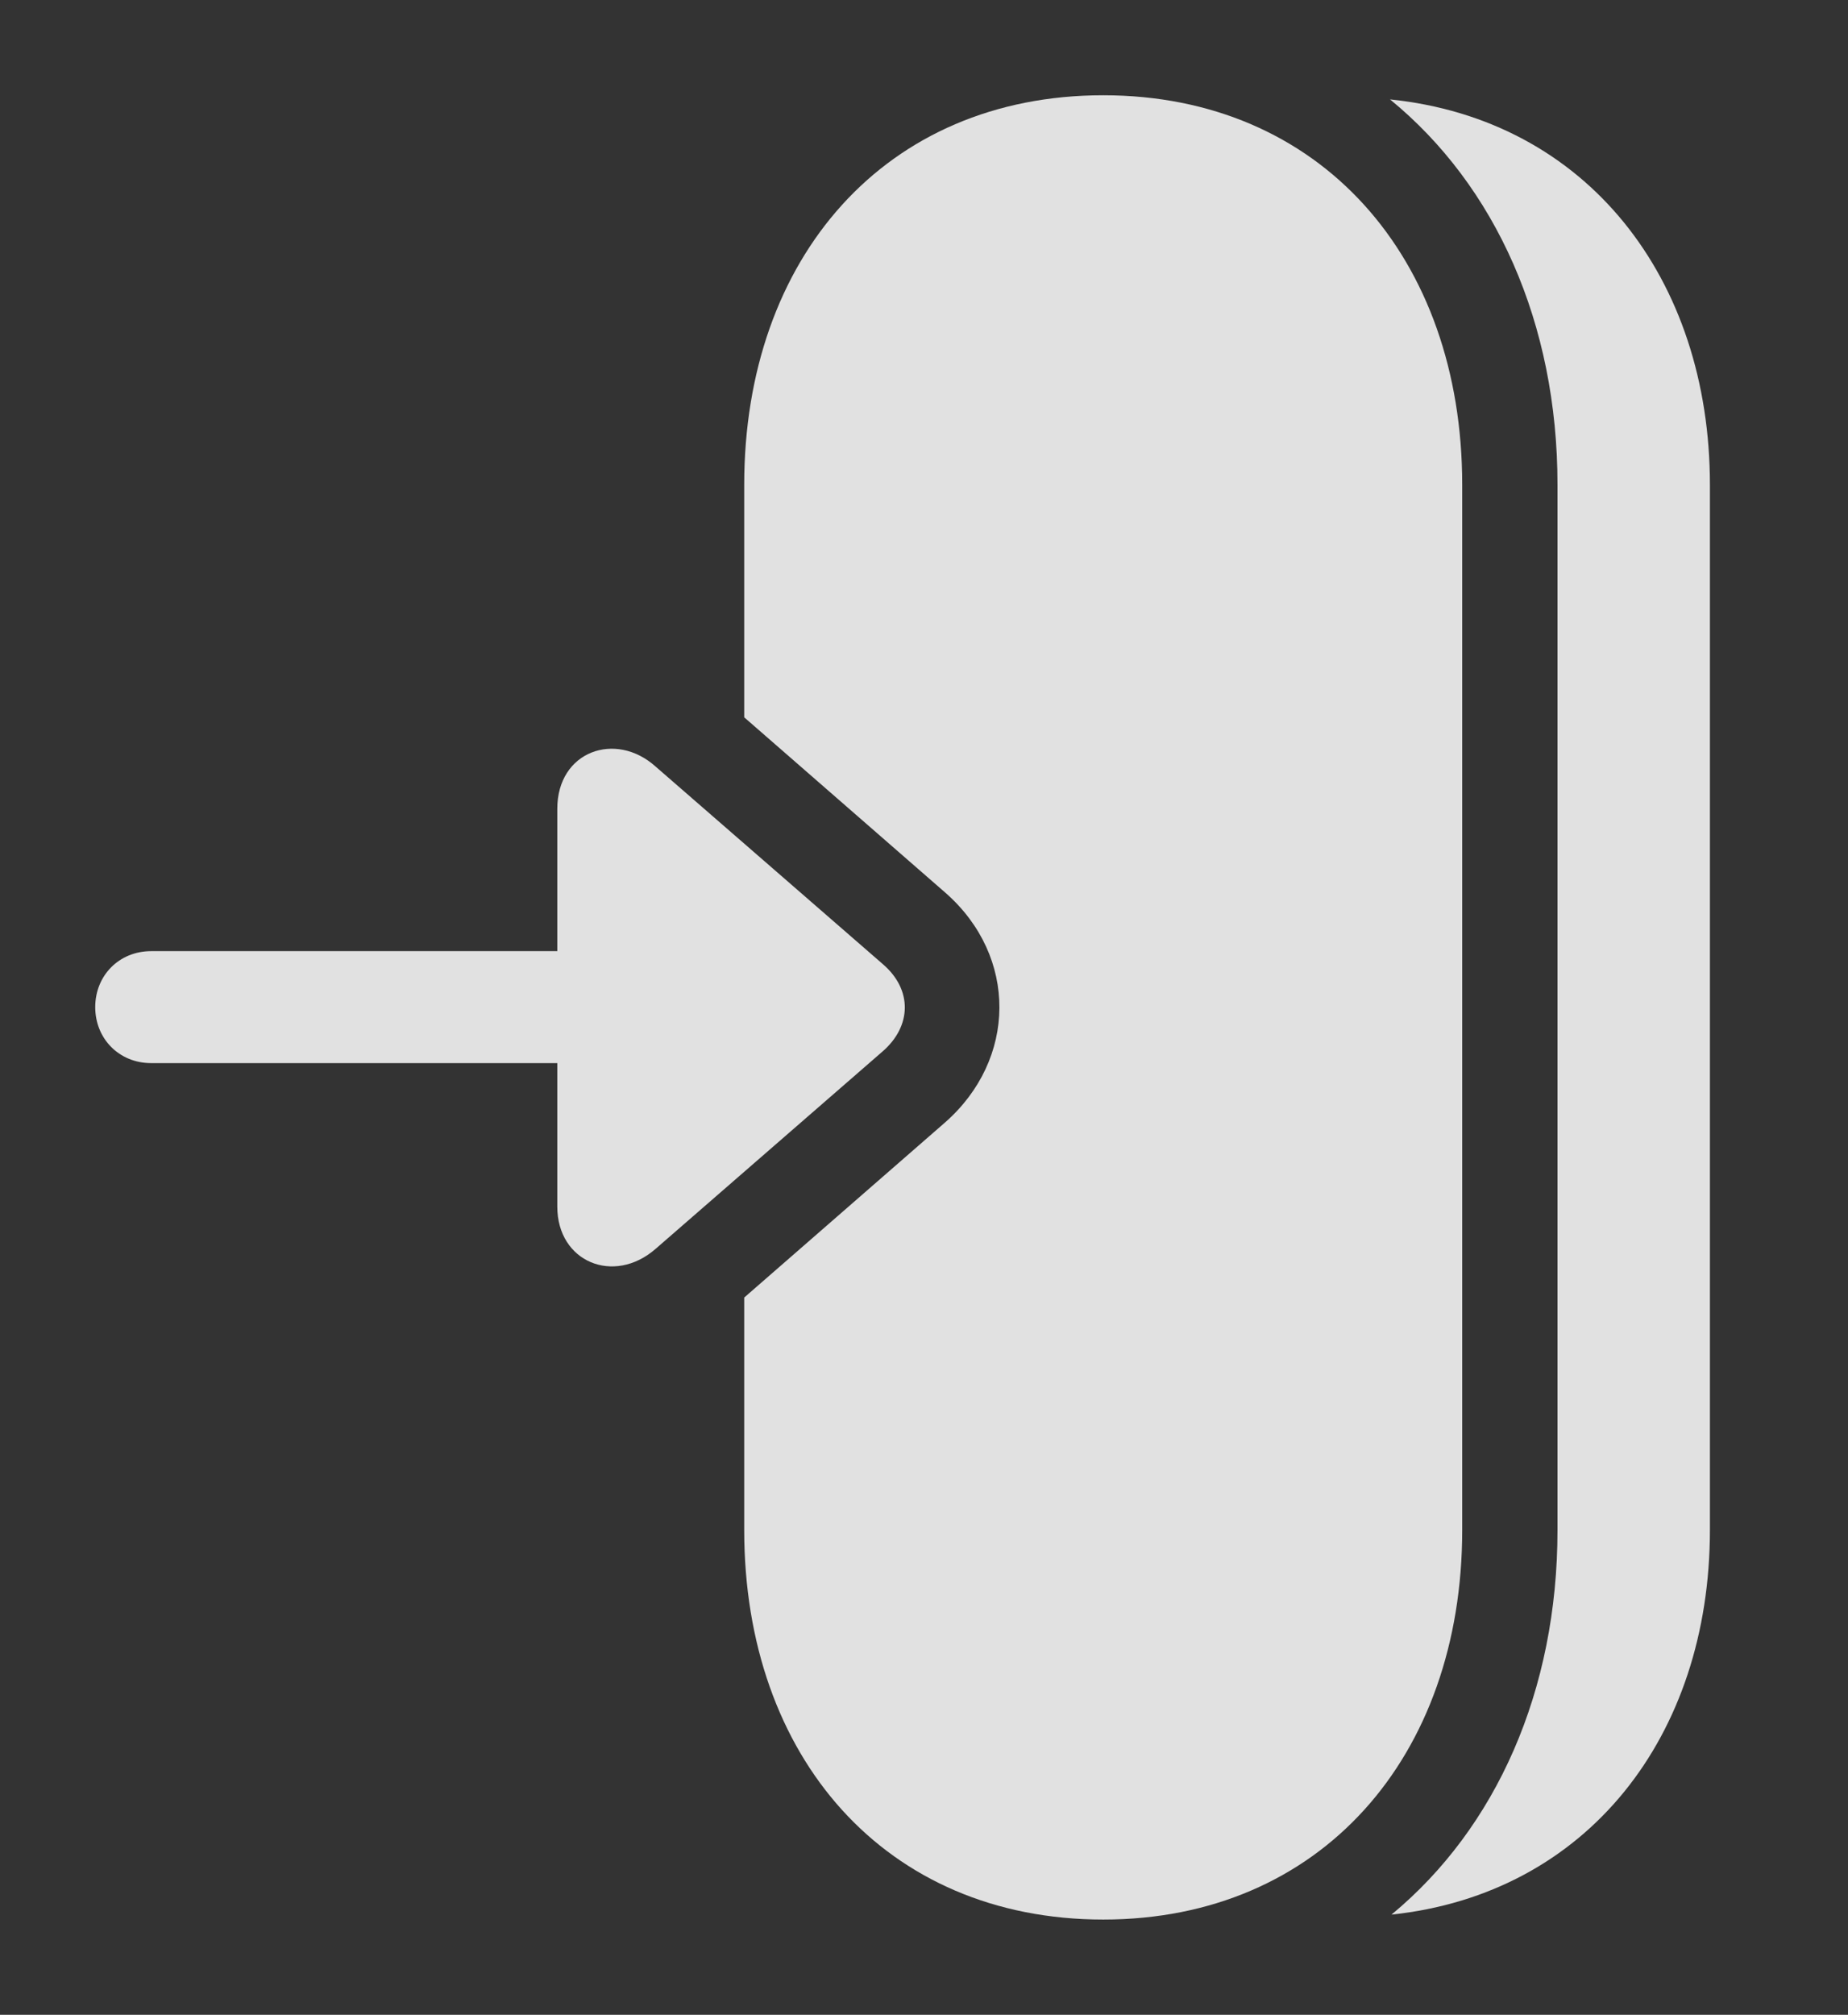 <?xml version="1.0" encoding="UTF-8"?>
<!--Generator: Apple Native CoreSVG 341-->
<!DOCTYPE svg
PUBLIC "-//W3C//DTD SVG 1.1//EN"
       "http://www.w3.org/Graphics/SVG/1.1/DTD/svg11.dtd">
<svg version="1.1" xmlns="http://www.w3.org/2000/svg" xmlns:xlink="http://www.w3.org/1999/xlink" viewBox="0 0 30.312 33.037">
 <rect x="0" y="0" width="30.312" height="33.037" fill="#333333" stroke="none"/>
 <g>
  <rect height="33.037" opacity="0" width="30.312" x="0" y="0"/>
  <path d="M28.047 7.949L28.047 25.088C28.047 28.469 26.034 31.055 22.824 31.394C24.543 29.972 25.547 27.72 25.547 25.088L25.547 7.949C25.547 5.304 24.533 3.047 22.8 1.63C26.031 1.961 28.047 4.568 28.047 7.949Z" fill="white" fill-opacity="0.85"/>
  <path d="M23.984 7.949L23.984 25.088C23.984 28.809 21.66 31.475 18.096 31.475C14.521 31.475 12.207 28.809 12.207 25.088L12.207 21.276L15.498 18.408C16.68 17.373 16.699 15.684 15.508 14.639L12.207 11.762L12.207 7.949C12.207 4.229 14.521 1.562 18.096 1.562C21.66 1.562 23.984 4.229 23.984 7.949Z" fill="white" fill-opacity="0.85"/>
  <path d="M2.48 17.432L11.035 17.432C11.562 17.432 11.953 17.031 11.953 16.514C11.953 15.996 11.562 15.596 11.035 15.596L2.48 15.596C1.953 15.596 1.562 15.996 1.562 16.514C1.562 17.031 1.953 17.432 2.48 17.432ZM9.141 13.262L9.141 19.785C9.141 20.693 10.068 21.074 10.752 20.479L14.482 17.236C14.951 16.826 14.971 16.23 14.482 15.81L10.752 12.568C10.098 11.982 9.141 12.315 9.141 13.262Z" fill="white" fill-opacity="0.85"/>
 </g>
</svg>
